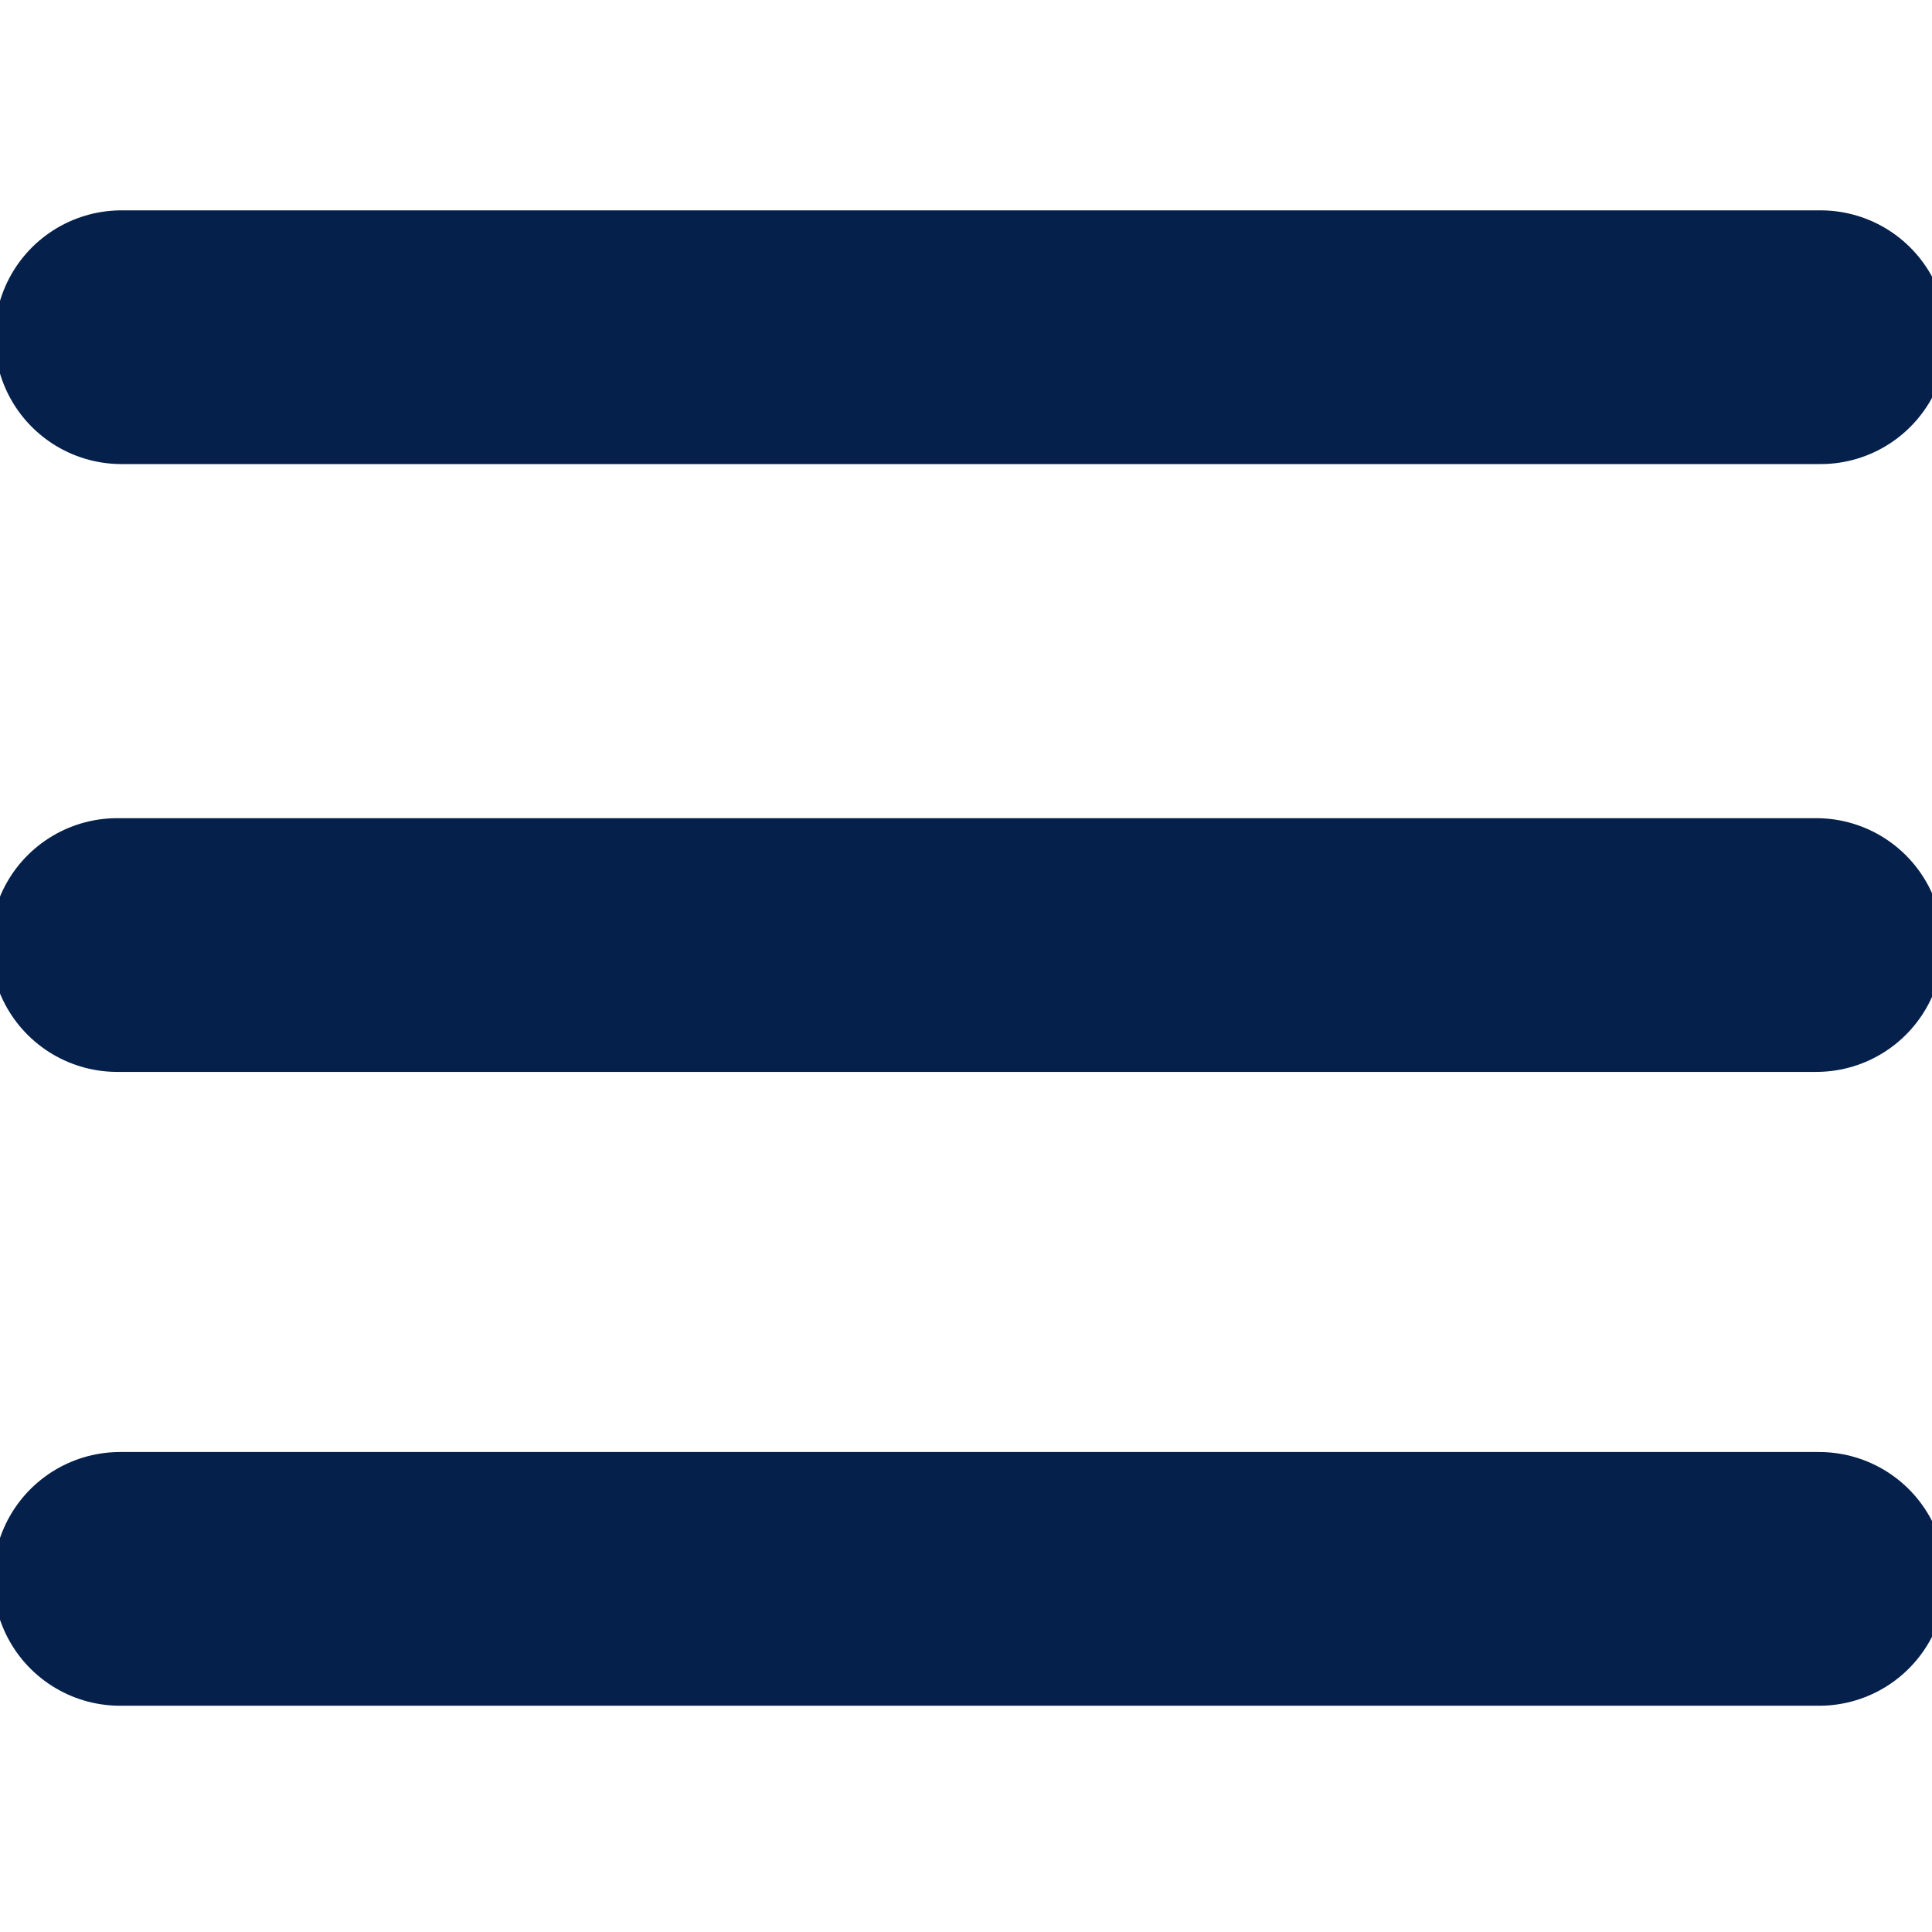 <?xml version="1.0" encoding="UTF-8" standalone="no"?>
<!-- Generator: Adobe Illustrator 19.0.0, SVG Export Plug-In . SVG Version: 6.00 Build 0)  -->

<svg
   xmlns:dc="http://purl.org/dc/elements/1.1/"
   xmlns:cc="http://creativecommons.org/ns#"
   xmlns:rdf="http://www.w3.org/1999/02/22-rdf-syntax-ns#"
   xmlns:svg="http://www.w3.org/2000/svg"
   xmlns="http://www.w3.org/2000/svg"
   xmlns:sodipodi="http://sodipodi.sourceforge.net/DTD/sodipodi-0.dtd"
   xmlns:inkscape="http://www.inkscape.org/namespaces/inkscape"
   version="1.1"
   id="Capa_1"
   x="0px"
   y="0px"
   viewBox="0 0 47.971 47.971"
   style="enable-background:new 0 0 47.971 47.971;"
   xml:space="preserve"
   sodipodi:docname="hamburger.svg"
   inkscape:version="0.92.3 (2405546, 2018-03-11)"><defs
   id="defs39" /><sodipodi:namedview
   pagecolor="#ffffff"
   bordercolor="#666666"
   borderopacity="1"
   objecttolerance="10"
   gridtolerance="10"
   guidetolerance="10"
   inkscape:pageopacity="0"
   inkscape:pageshadow="2"
   inkscape:window-width="1920"
   inkscape:window-height="1027"
   id="namedview37"
   showgrid="false"
   inkscape:zoom="13.91484"
   inkscape:cx="14.391546"
   inkscape:cy="18.065372"
   inkscape:window-x="0"
   inkscape:window-y="25"
   inkscape:window-maximized="1"
   inkscape:current-layer="g4" />
<g
   id="g4">
	
<path
   style="fill:none;stroke:#05204a;stroke-width:6.3;stroke-linecap:round;stroke-linejoin:miter;stroke-miterlimit:4;stroke-dasharray:none;stroke-opacity:1"
   d="M 3.018,8.373 H 45.204"
   id="path831"
   inkscape:connector-curvature="0" /><path
   style="fill:none;stroke:#05204a;stroke-width:6.3;stroke-linecap:round;stroke-linejoin:miter;stroke-miterlimit:4;stroke-dasharray:none;stroke-opacity:1"
   d="M 2.911,23.465 H 45.096"
   id="path831-3"
   inkscape:connector-curvature="0" /><path
   style="fill:none;stroke:#05204a;stroke-width:6.3;stroke-linecap:round;stroke-linejoin:miter;stroke-miterlimit:4;stroke-dasharray:none;stroke-opacity:1"
   d="M 2.982,39.203 H 45.168"
   id="path831-3-6"
   inkscape:connector-curvature="0" /></g>
<g
   id="g6">
</g>
<g
   id="g8">
</g>
<g
   id="g10">
</g>
<g
   id="g12">
</g>
<g
   id="g14">
</g>
<g
   id="g16">
</g>
<g
   id="g18">
</g>
<g
   id="g20">
</g>
<g
   id="g22">
</g>
<g
   id="g24">
</g>
<g
   id="g26">
</g>
<g
   id="g28">
</g>
<g
   id="g30">
</g>
<g
   id="g32">
</g>
<g
   id="g34">
</g>
</svg>